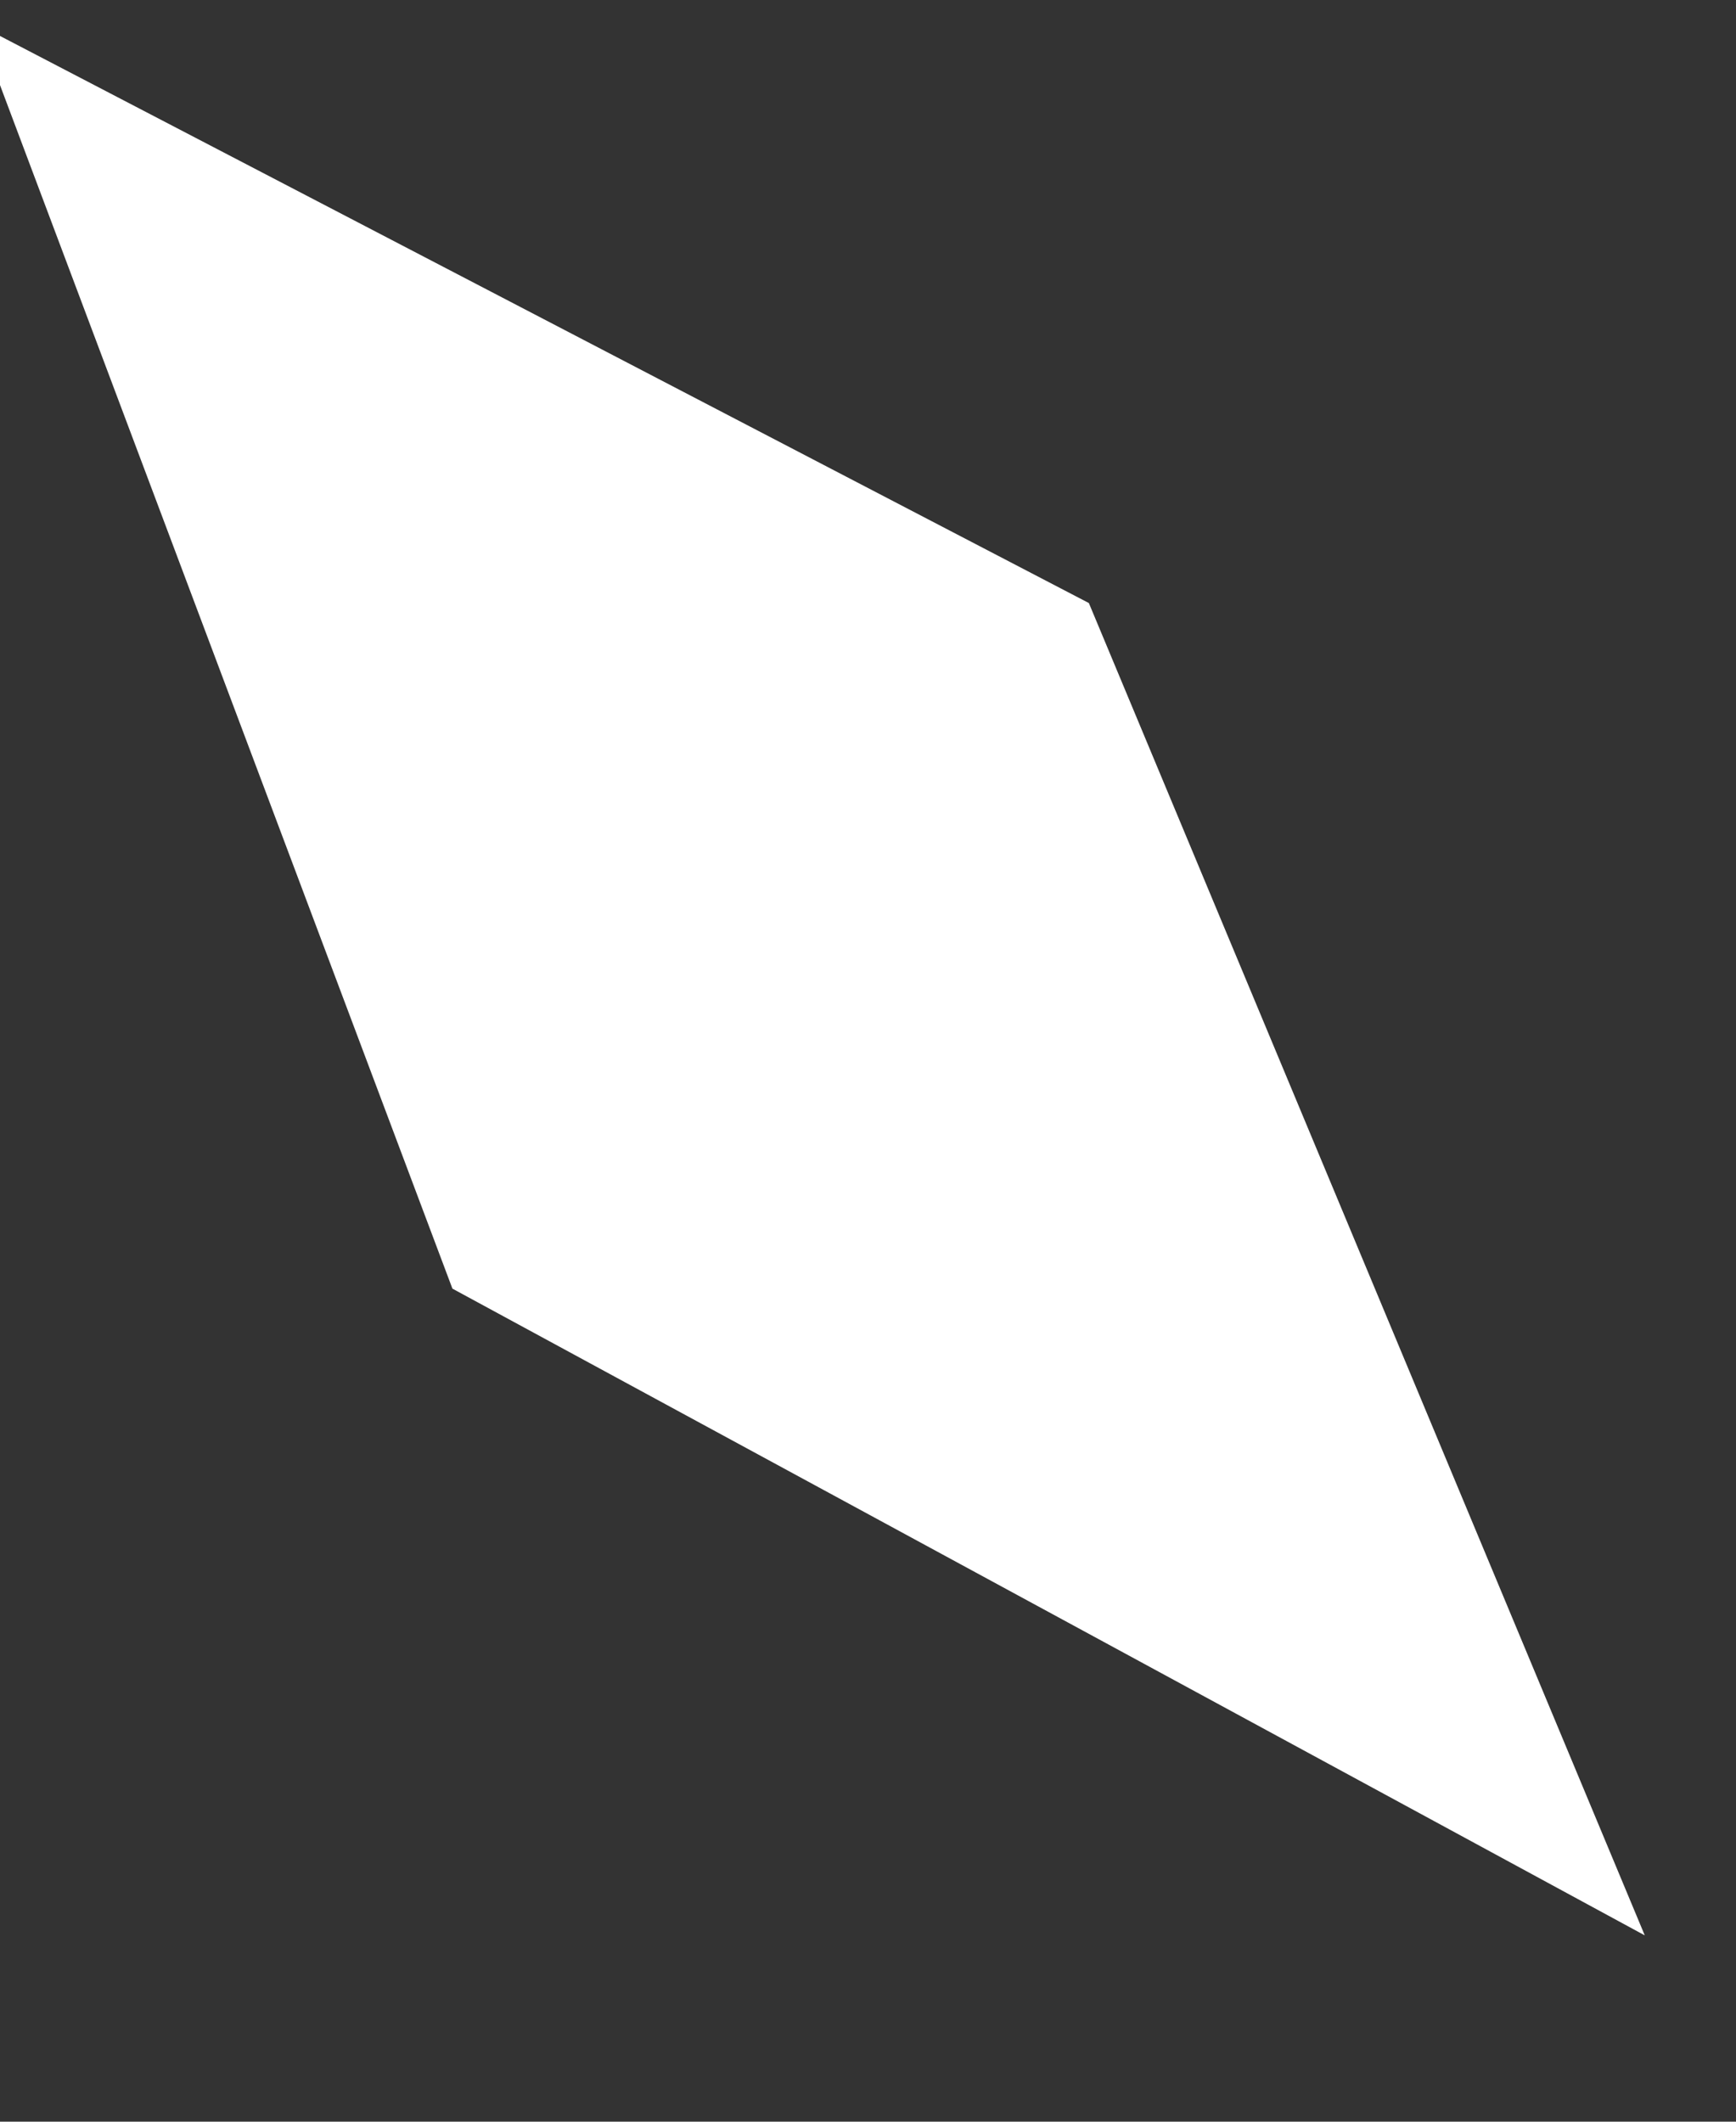 <svg width="18" height="22" viewBox="0 0 18 22" fill="none" xmlns="http://www.w3.org/2000/svg" xmlns:xlink="http://www.w3.org/1999/xlink">
<rect x="0" y="0" width="18" height="22" fill="#333333" stroke="none"/>
<path d="M11.29,6.253L17.054,20.068L4.691,13.362L-0.238,0.249L11.29,6.253Z" fill="#FFFFFF"/>
</svg>
